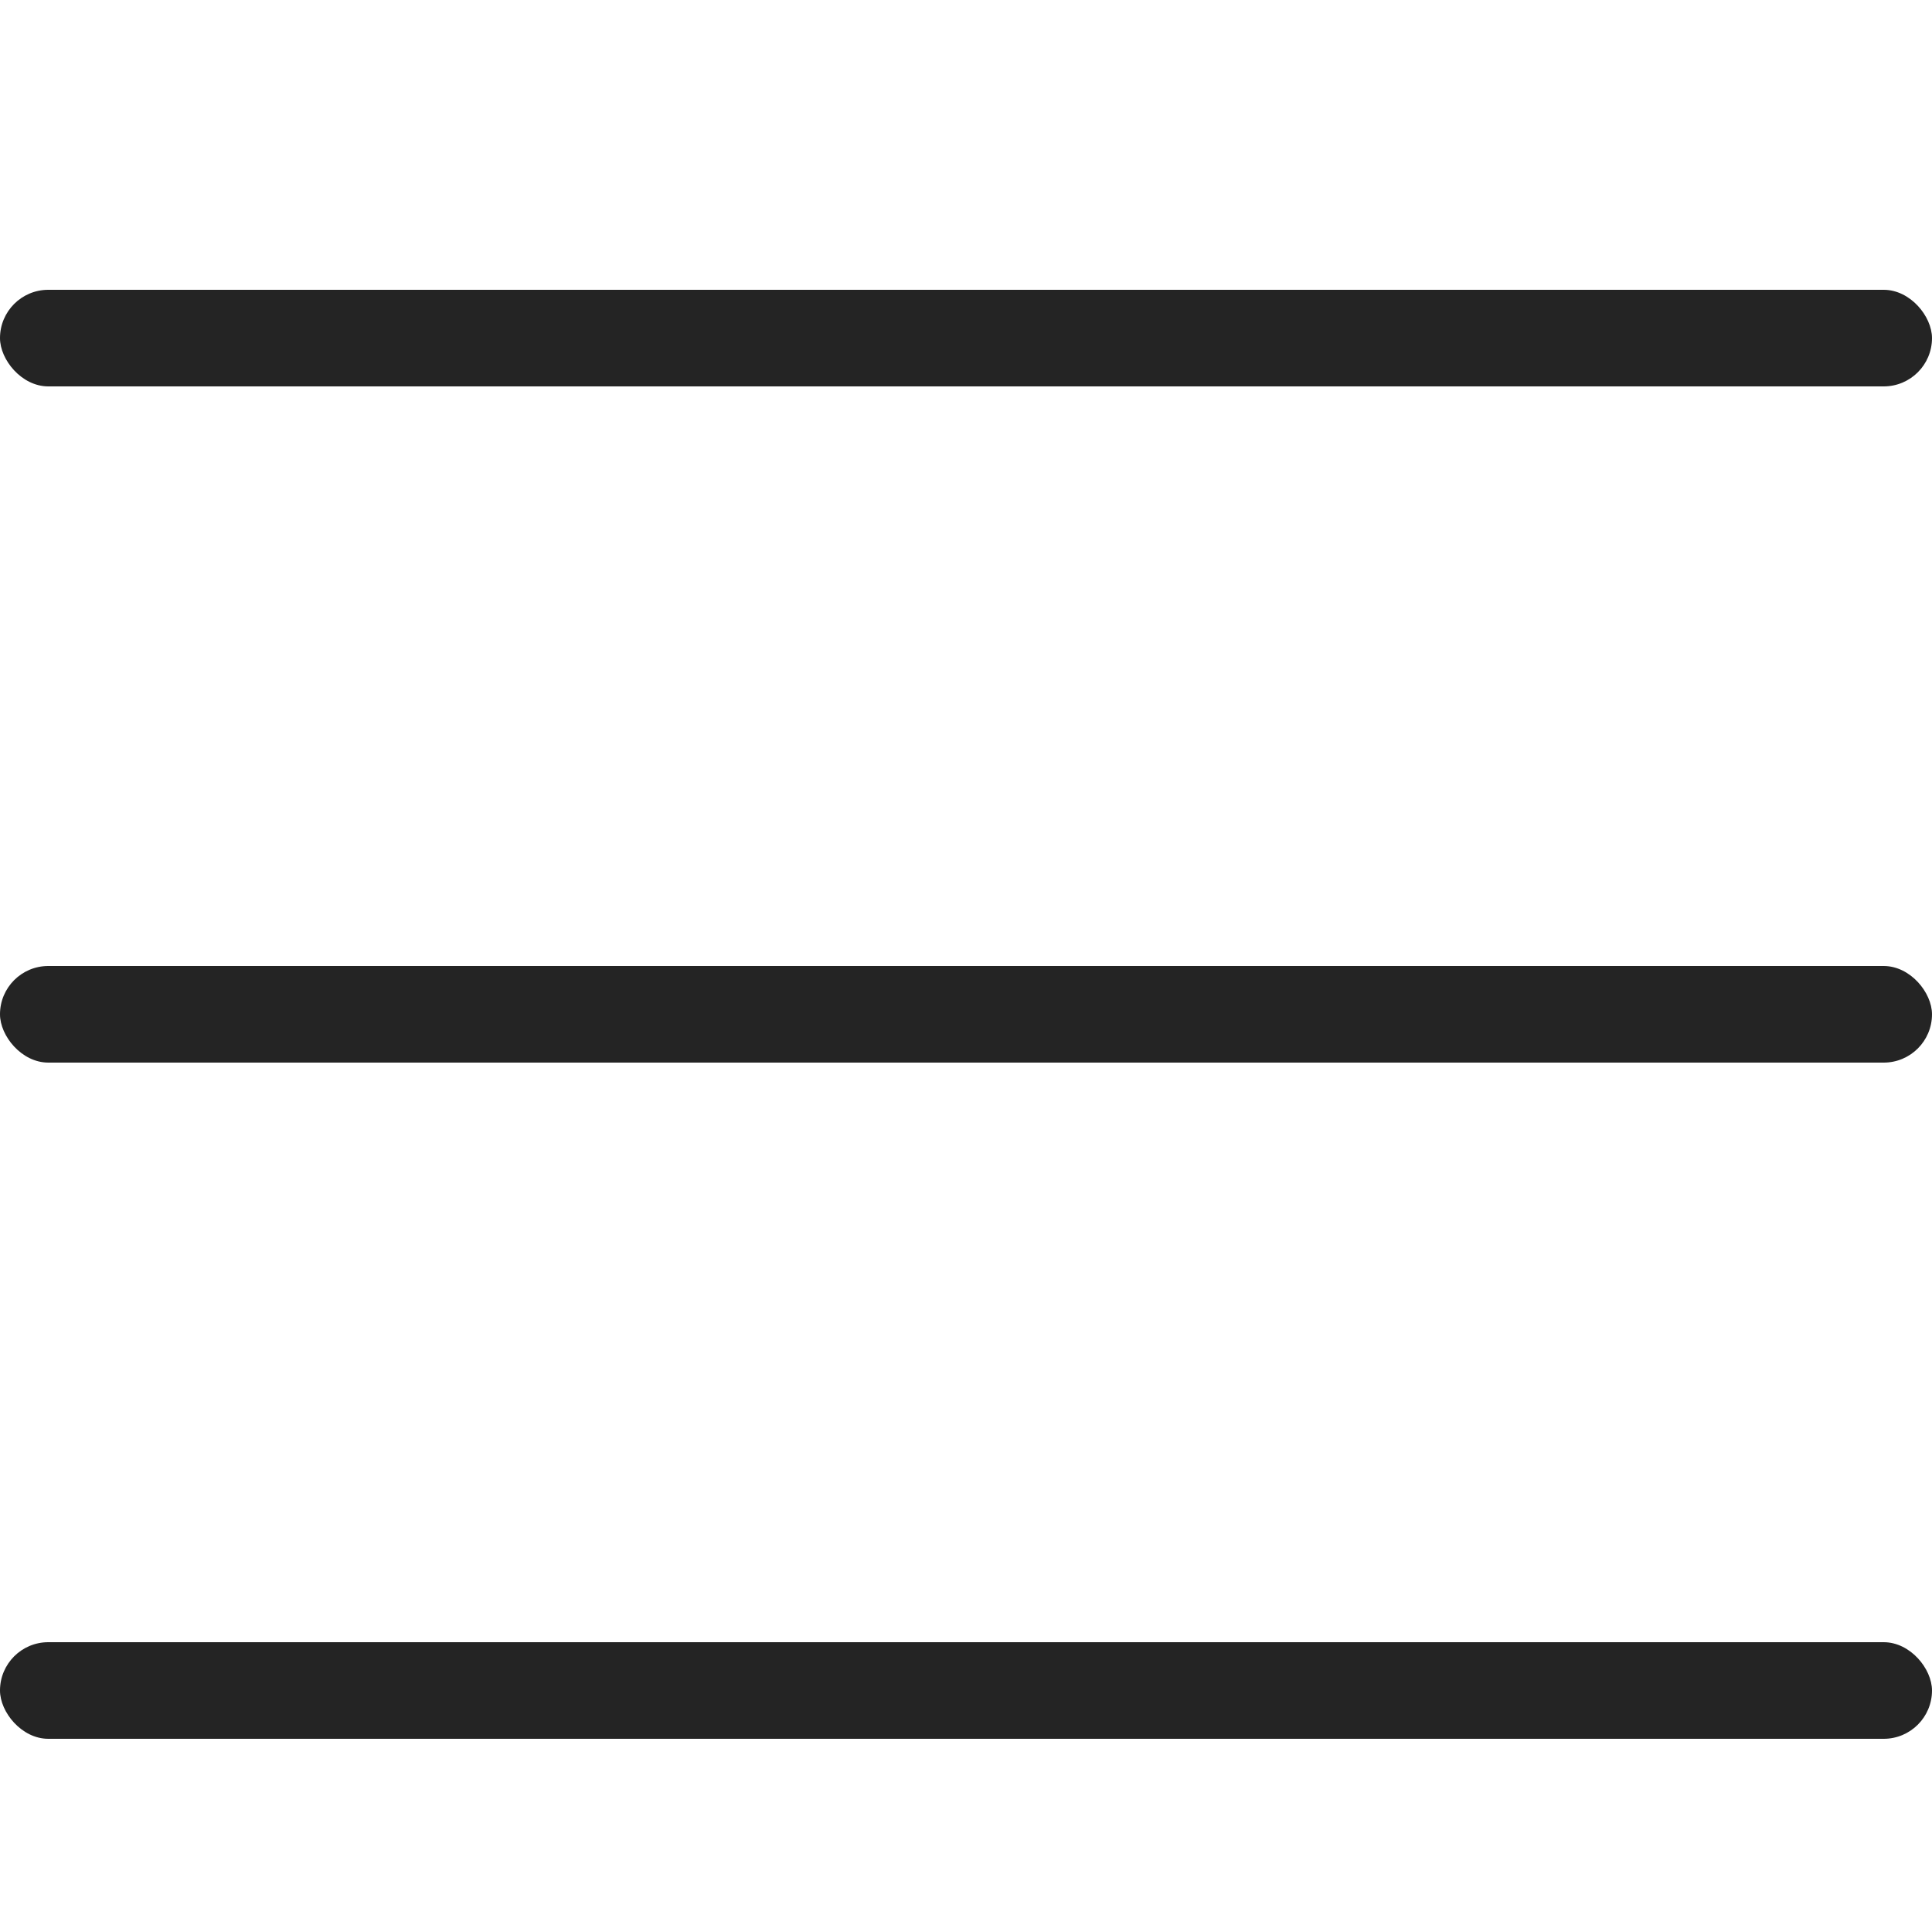 <svg width="20" height="20" viewBox="0 0 20 20" fill="none" xmlns="http://www.w3.org/2000/svg">
<rect y="3" width="20" height="1" rx="0.5" fill="#242424"/>
<rect y="10" width="20" height="1" rx="0.5" fill="#242424"/>
<rect y="17" width="20" height="1" rx="0.5" fill="#242424"/>
</svg>
